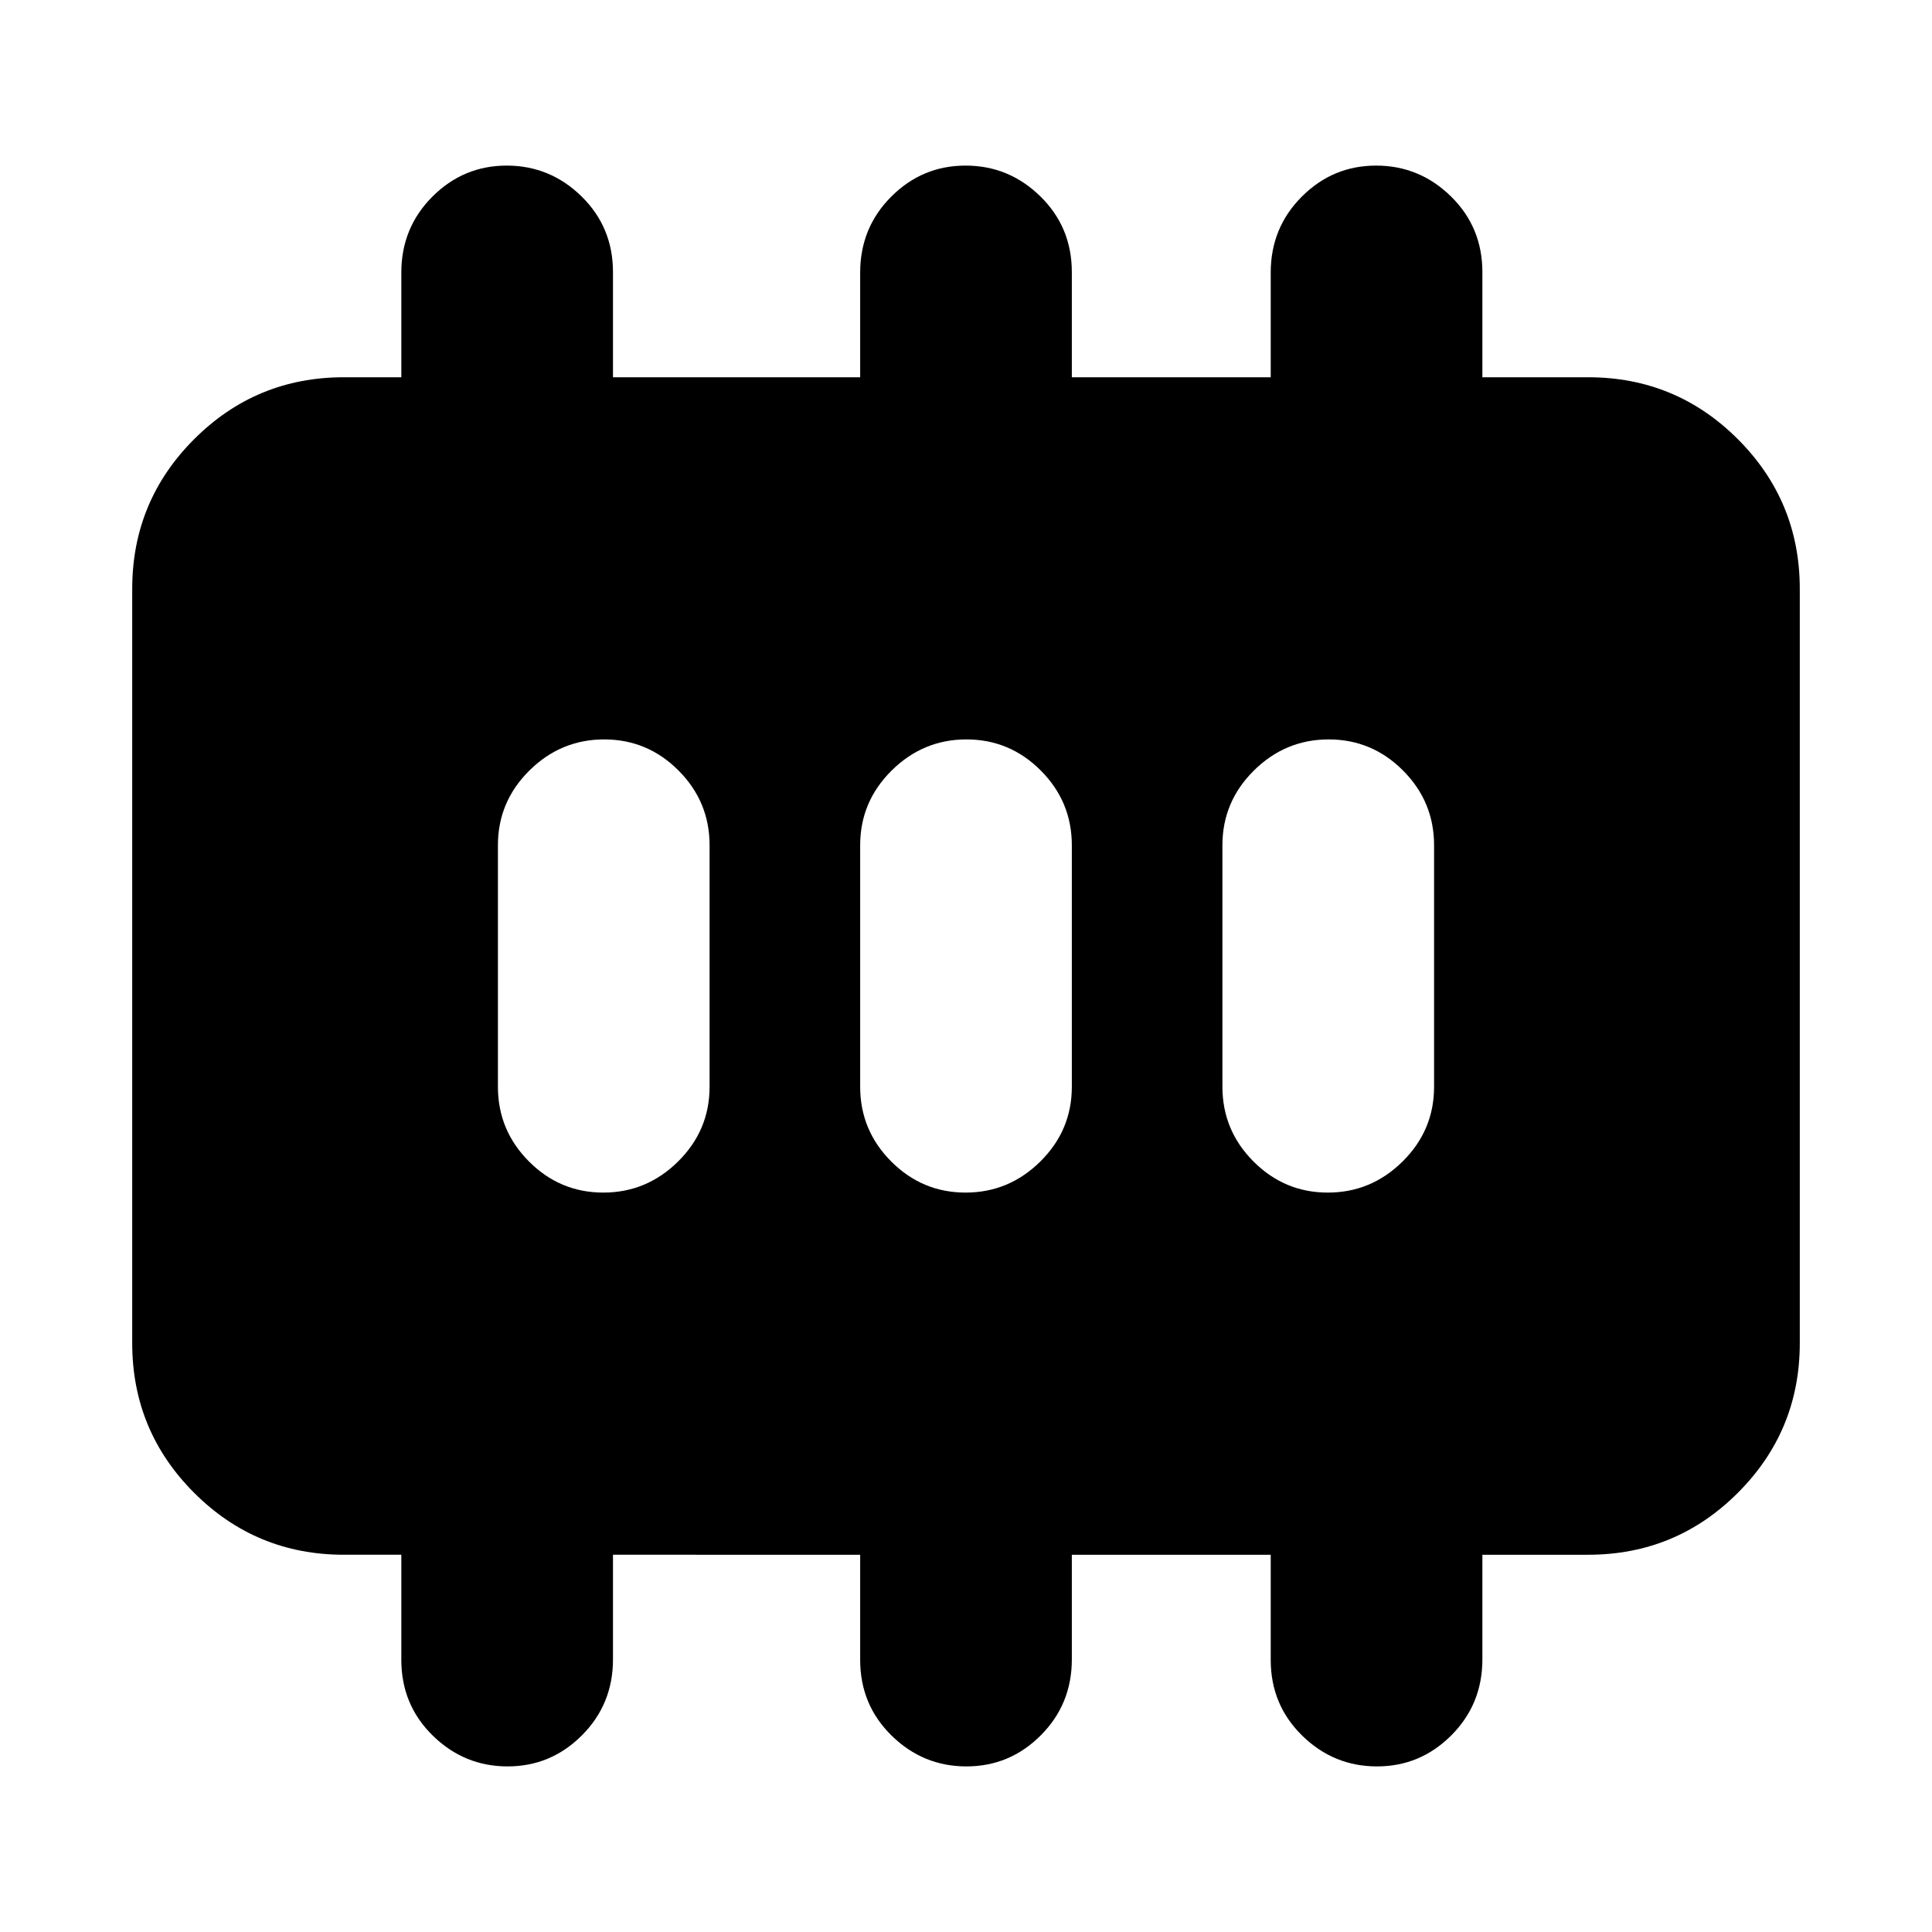 <svg xmlns="http://www.w3.org/2000/svg" height="20" viewBox="0 96 960 960" width="20"><path d="M299.789 688.587q21.55 0 37.174-15.474 15.624-15.474 15.624-37.113V516q0-21.639-15.413-37.113-15.414-15.474-36.963-15.474-21.55 0-37.174 15.474-15.624 15.474-15.624 37.113v120q0 21.639 15.413 37.113 15.414 15.474 36.963 15.474Zm180 0q21.55 0 37.174-15.474 15.624-15.474 15.624-37.113V516q0-21.639-15.413-37.113-15.414-15.474-36.963-15.474-21.55 0-37.174 15.474-15.624 15.474-15.624 37.113v120q0 21.639 15.413 37.113 15.414 15.474 36.963 15.474Zm180 0q21.55 0 37.174-15.474 15.624-15.474 15.624-37.113V516q0-21.639-15.413-37.113-15.414-15.474-36.963-15.474-21.55 0-37.174 15.474-15.624 15.474-15.624 37.113v120q0 21.639 15.413 37.113 15.414 15.474 36.963 15.474ZM170.87 868.544q-43.63 0-74.402-30.773-30.772-30.772-30.772-74.401V388.63q0-43.629 30.772-74.401 30.772-30.773 74.402-30.773h28.543v-52.008q0-22.253 15.413-37.709 15.414-15.457 36.963-15.457 21.55 0 37.174 15.307 15.624 15.306 15.624 37.649v52.218h122.826v-52.008q0-22.253 15.413-37.709 15.414-15.457 36.963-15.457 21.55 0 37.174 15.307 15.624 15.306 15.624 37.649v52.218h98.826v-52.008q0-22.253 15.413-37.709 15.414-15.457 36.963-15.457 21.55 0 37.174 15.307 15.624 15.306 15.624 37.649v52.218h52.543q43.63 0 74.402 30.773 30.772 30.772 30.772 74.401v374.74q0 43.629-30.772 74.401-30.772 30.773-74.402 30.773h-52.543v52.008q0 22.253-15.413 37.709-15.414 15.457-36.963 15.457-21.55 0-37.174-15.307-15.624-15.306-15.624-37.649v-52.218h-98.826v52.008q0 22.253-15.413 37.709-15.414 15.457-36.963 15.457-21.55 0-37.174-15.307-15.624-15.306-15.624-37.649v-52.218H304.587v52.008q0 22.253-15.413 37.709-15.414 15.457-36.963 15.457-21.55 0-37.174-15.307-15.624-15.306-15.624-37.649v-52.218H170.87Z"/></svg>